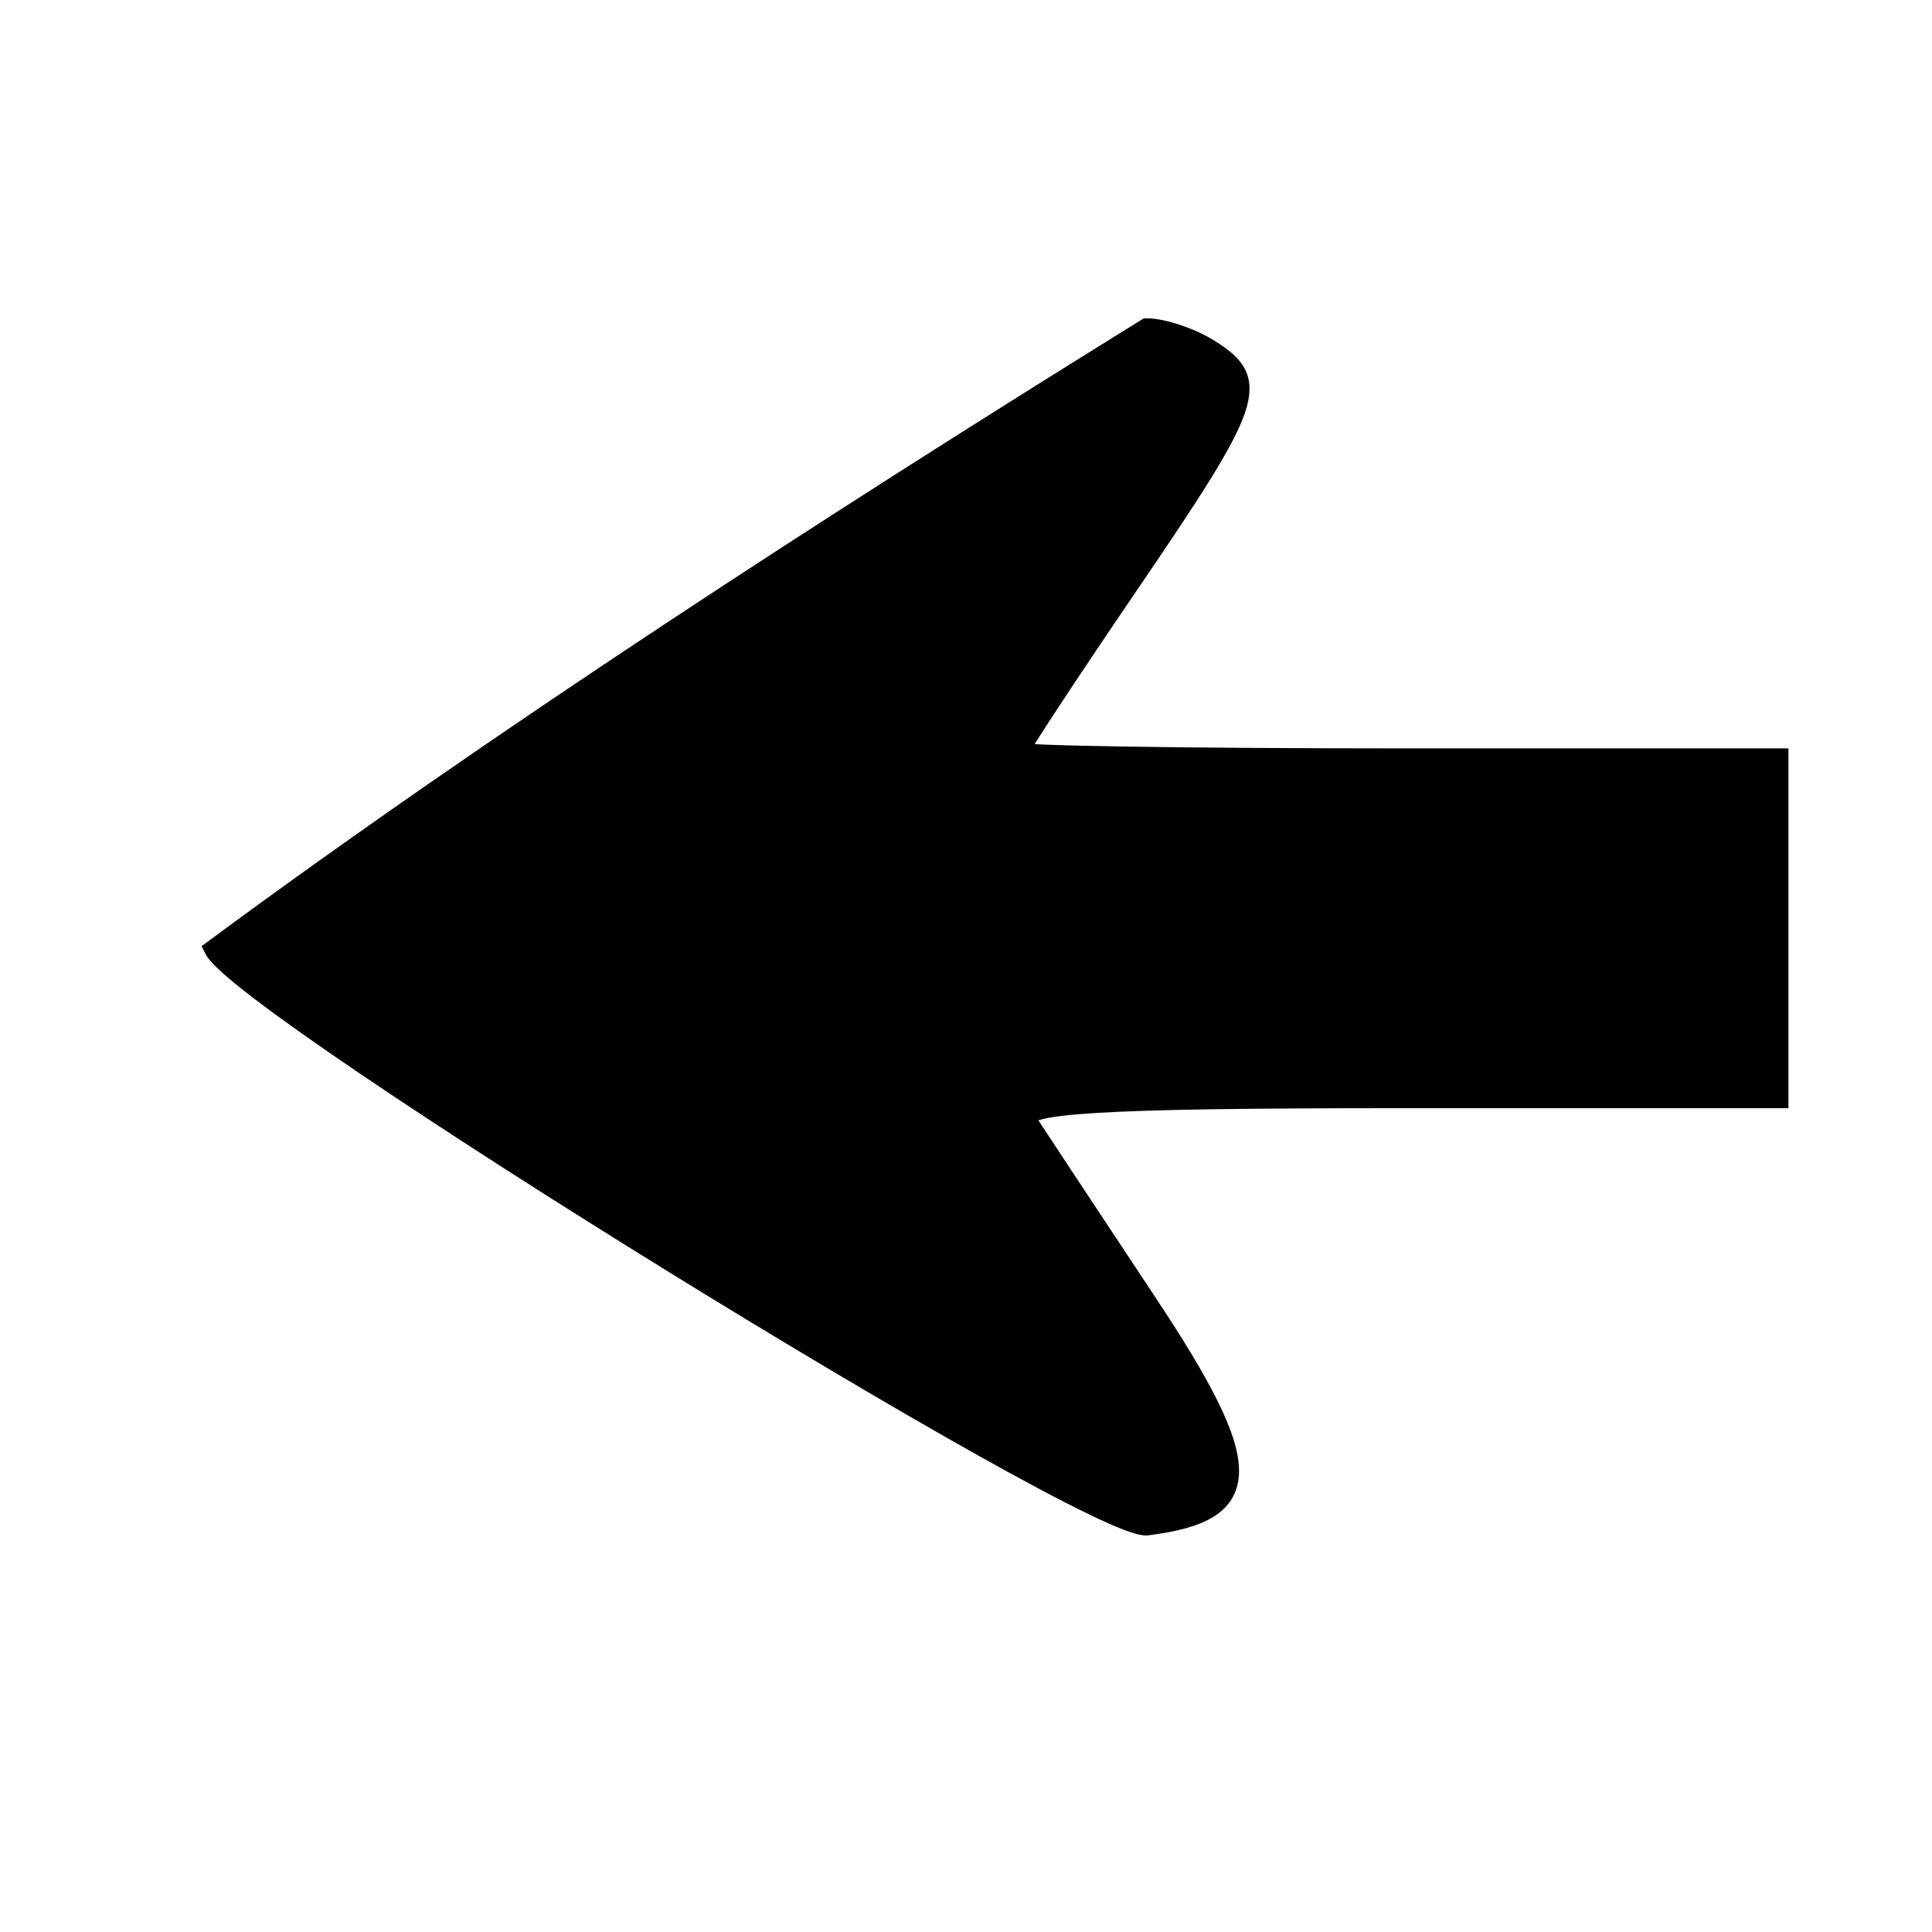 <svg width="100" height="100" xmlns="http://www.w3.org/2000/svg">
 <g id="Layer_1">
  <title>Layer 1</title>
  <path transform="rotate(180 51.569 47.975)" stroke="#000" id="svg_3" d="m40.493,77.862c-2.61,-1.662 -2.268,-2.669 4.079,-11.986c3.205,-4.705 5.827,-8.691 5.827,-8.858c0,-0.167 -8.849,-0.304 -19.665,-0.304l-19.665,0l0,-8.812l0,-8.812l19.821,0c15.283,0 19.65,-0.265 19.076,-1.159c-0.41,-0.638 -3.205,-4.869 -6.212,-9.403c-5.668,-8.547 -5.666,-10.839 0.009,-11.55c2.824,-0.354 46.796,26.812 48.307,29.845c-14.647,10.827 -32.154,22.16 -48.281,32.152c-0.85,0 -2.333,-0.501 -3.294,-1.113l0,0z" fill="#000000"/>
 </g>

</svg>